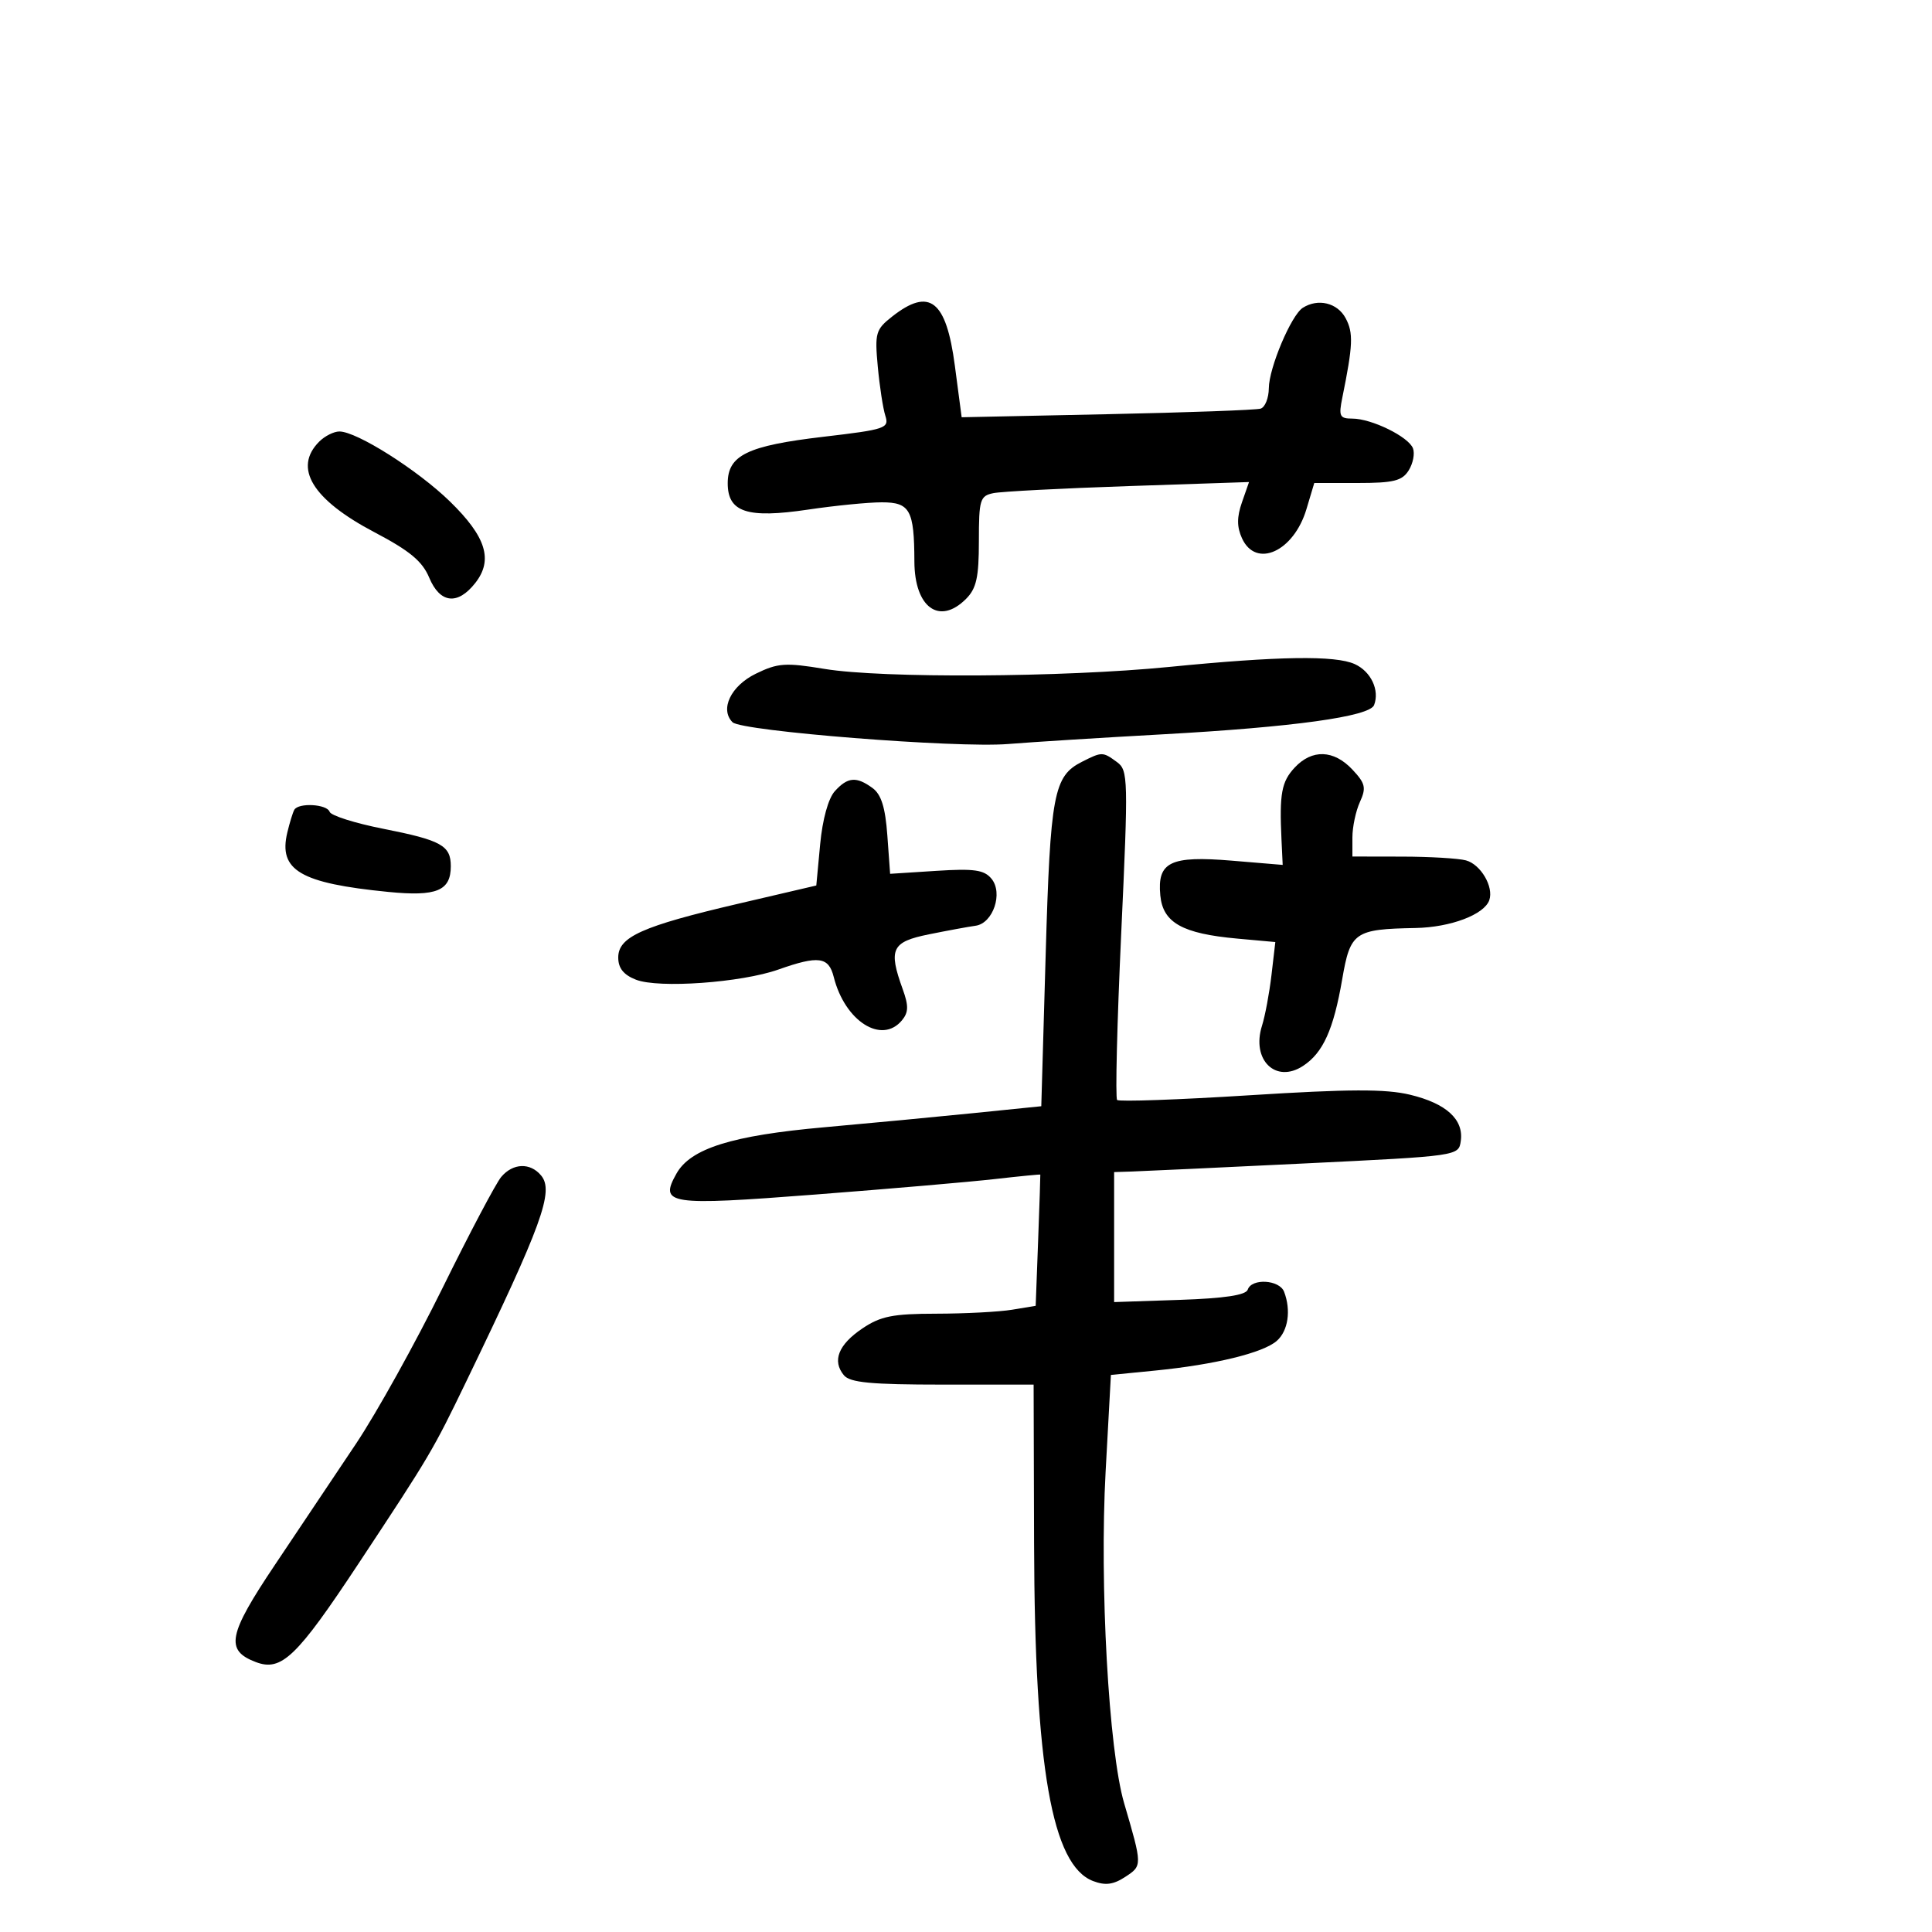 <svg xmlns="http://www.w3.org/2000/svg" width="300" height="300" viewBox="0 0 300 300" version="1.1">
	<path d="M 138.526 49.158 C 135.977 51.163, 135.819 51.712, 136.300 56.908 C 136.584 59.984, 137.113 63.426, 137.475 64.558 C 138.095 66.497, 137.537 66.687, 127.872 67.821 C 116.042 69.209, 113 70.686, 113 75.044 C 113 79.544, 116.029 80.536, 125.476 79.131 C 129.659 78.509, 134.811 78, 136.924 78 C 141.304 78, 141.963 79.196, 141.986 87.179 C 142.007 94.335, 145.864 97.136, 150 93 C 151.618 91.382, 152 89.667, 152 84.019 C 152 77.583, 152.176 77.002, 154.250 76.575 C 155.488 76.320, 164.926 75.828, 175.224 75.481 L 193.948 74.851 192.849 78.003 C 192.049 80.297, 192.051 81.816, 192.854 83.578 C 195.012 88.314, 200.884 85.669, 202.861 79.069 L 204.080 75 210.800 75 C 216.391 75, 217.724 74.671, 218.743 73.040 C 219.417 71.961, 219.715 70.421, 219.406 69.617 C 218.714 67.812, 212.976 65, 209.985 65 C 208.020 65, 207.847 64.636, 208.434 61.750 C 210.092 53.598, 210.172 51.690, 208.951 49.409 C 207.672 47.019, 204.666 46.289, 202.301 47.793 C 200.502 48.936, 197.047 57.110, 197.022 60.281 C 197.010 61.811, 196.438 63.238, 195.750 63.453 C 195.063 63.668, 184.336 64.057, 171.913 64.317 L 149.326 64.791 148.267 56.769 C 146.925 46.605, 144.340 44.585, 138.526 49.158 M 49.571 68.571 C 45.495 72.648, 48.502 77.578, 58.161 82.654 C 63.621 85.523, 65.583 87.151, 66.645 89.693 C 68.319 93.699, 71.052 94.020, 73.795 90.533 C 76.611 86.954, 75.491 83.349, 69.863 77.866 C 64.850 72.984, 55.399 67, 52.700 67 C 51.843 67, 50.436 67.707, 49.571 68.571 M 181.500 103.565 C 165.087 105.188, 136.995 105.348, 128.042 103.870 C 121.951 102.864, 120.777 102.946, 117.350 104.620 C 113.486 106.507, 111.745 110.145, 113.748 112.148 C 115.135 113.535, 148.514 116.177, 156.500 115.532 C 160.350 115.221, 171.150 114.544, 180.500 114.028 C 200.823 112.906, 212.684 111.266, 213.368 109.484 C 214.254 107.173, 212.885 104.269, 210.368 103.122 C 207.344 101.744, 198.549 101.879, 181.500 103.565 M 168 118.294 C 163.610 120.514, 163.094 123.262, 162.372 148.218 L 161.690 171.775 151.095 172.851 C 145.268 173.442, 134.875 174.428, 128 175.040 C 113.653 176.318, 107.233 178.330, 105.040 182.238 C 102.344 187.040, 103.719 187.248, 126.598 185.487 C 138.094 184.603, 150.650 183.521, 154.500 183.082 C 158.350 182.644, 161.518 182.333, 161.540 182.392 C 161.562 182.452, 161.409 187.060, 161.200 192.634 L 160.820 202.768 157.160 203.373 C 155.147 203.706, 149.854 203.983, 145.398 203.989 C 138.626 203.998, 136.739 204.375, 133.905 206.285 C 130.179 208.796, 129.186 211.314, 131.040 213.548 C 131.989 214.692, 135.244 215, 146.372 215.001 L 160.500 215.003 160.571 239.751 C 160.669 274.411, 163.341 289.658, 169.741 292.091 C 171.638 292.813, 172.886 292.650, 174.735 291.438 C 177.394 289.696, 177.394 289.697, 174.555 280 C 172.161 271.824, 170.721 246.034, 171.680 228.500 L 172.500 213.500 179.370 212.821 C 188.604 211.908, 196.122 210.075, 198.250 208.218 C 200.022 206.671, 200.501 203.470, 199.393 200.582 C 198.674 198.707, 194.349 198.453, 193.751 200.250 C 193.465 201.109, 190.156 201.607, 183.168 201.844 L 173 202.187 173 192.094 L 173 182 175.750 181.913 C 177.262 181.866, 189.300 181.303, 202.500 180.663 C 226.492 179.500, 226.500 179.499, 226.830 177.168 C 227.304 173.824, 224.570 171.336, 218.937 169.985 C 215.156 169.078, 209.478 169.098, 194.021 170.073 C 183.011 170.767, 173.761 171.094, 173.466 170.800 C 173.172 170.505, 173.457 158.880, 174.100 144.967 C 175.214 120.875, 175.183 119.607, 173.444 118.335 C 171.226 116.713, 171.126 116.713, 168 118.294 M 201.039 119.189 C 198.987 121.391, 198.652 123.227, 198.990 130.401 L 199.175 134.302 191.288 133.644 C 181.722 132.847, 179.676 133.839, 180.171 139.037 C 180.576 143.281, 183.586 144.971, 192.119 145.745 L 198.032 146.281 197.436 151.390 C 197.108 154.201, 196.445 157.750, 195.962 159.278 C 194.287 164.580, 198.087 168.300, 202.336 165.516 C 205.447 163.477, 207.070 159.883, 208.420 152.041 C 209.680 144.724, 210.318 144.278, 219.800 144.100 C 225.246 143.997, 230.482 142.019, 231.258 139.771 C 231.972 137.703, 229.920 134.213, 227.628 133.598 C 226.458 133.284, 222.012 133.021, 217.750 133.014 L 210 133 210 130.047 C 210 128.423, 210.524 125.943, 211.165 124.537 C 212.174 122.322, 212.018 121.648, 209.991 119.490 C 207.104 116.417, 203.727 116.304, 201.039 119.189 M 129.631 122.855 C 128.616 123.976, 127.715 127.242, 127.353 131.105 L 126.754 137.500 114.627 140.331 C 99.691 143.819, 96 145.474, 96 148.682 C 96 150.337, 96.828 151.374, 98.750 152.126 C 102.271 153.505, 115.102 152.589, 120.876 150.547 C 127.093 148.349, 128.672 148.559, 129.458 151.689 C 131.187 158.579, 136.911 162.222, 140.055 158.434 C 141.082 157.196, 141.108 156.187, 140.177 153.613 C 137.918 147.365, 138.448 146.255, 144.250 145.082 C 147.137 144.498, 150.391 143.898, 151.479 143.750 C 154.205 143.379, 155.799 138.668, 153.952 136.442 C 152.813 135.069, 151.260 134.849, 145.389 135.225 L 138.218 135.686 137.785 129.708 C 137.472 125.373, 136.840 123.356, 135.485 122.366 C 132.978 120.532, 131.631 120.645, 129.631 122.855 M 45.697 125.750 C 45.466 126.162, 44.978 127.747, 44.614 129.271 C 43.210 135.142, 46.611 137.143, 60.296 138.497 C 67.793 139.238, 70 138.329, 70 134.500 C 70 131.291, 68.522 130.472, 59.520 128.694 C 55.131 127.828, 51.381 126.642, 51.186 126.059 C 50.786 124.857, 46.339 124.606, 45.697 125.750 M 77.831 182.750 C 77.017 183.713, 72.916 191.475, 68.717 200 C 64.517 208.525, 58.476 219.400, 55.291 224.166 C 52.106 228.932, 46.440 237.395, 42.701 242.972 C 35.401 253.860, 34.927 256.262, 39.721 258.084 C 43.700 259.597, 46.064 257.328, 55.704 242.743 C 66.813 225.935, 67.190 225.298, 72.407 214.500 C 84.188 190.114, 86.055 184.977, 84.026 182.532 C 82.338 180.497, 79.655 180.592, 77.831 182.750" stroke="none" fill="black" fill-rule="evenodd"/>
</svg>